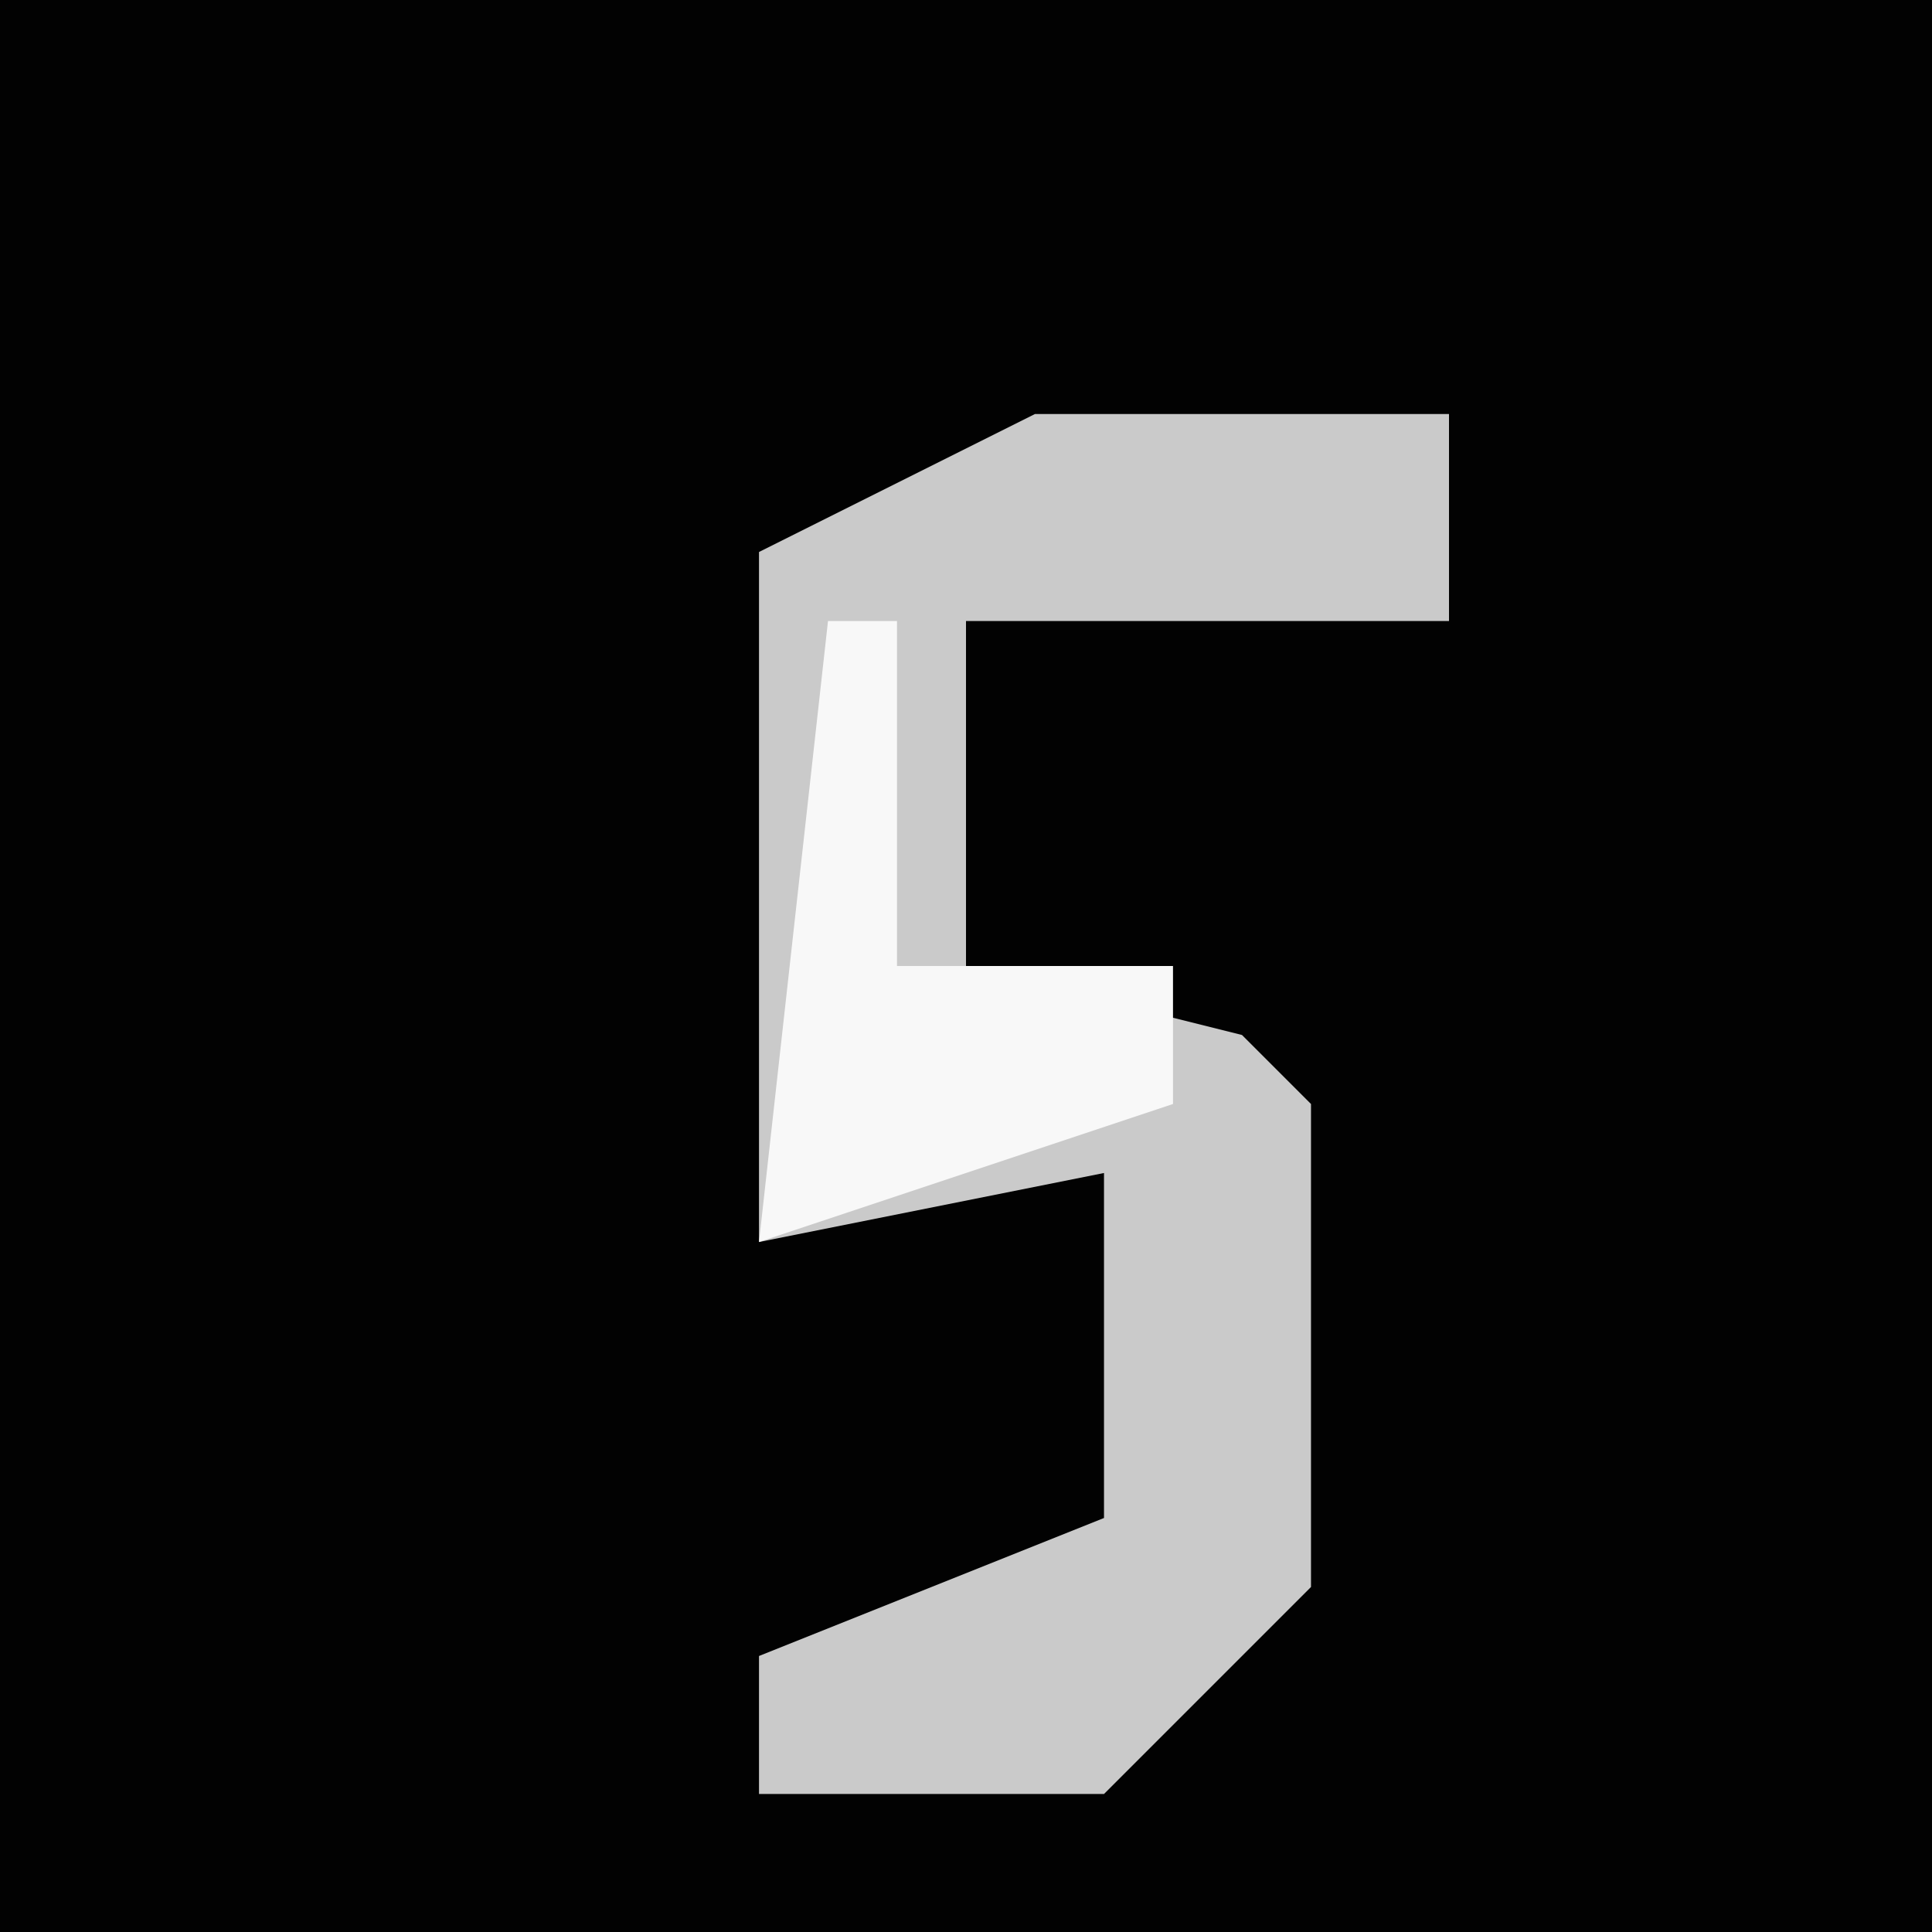 <?xml version="1.0" encoding="UTF-8"?>
<svg version="1.1" xmlns="http://www.w3.org/2000/svg" width="28" height="28">
<path d="M0,0 L28,0 L28,28 L0,28 Z " fill="#020202" transform="translate(0,0)"/>
<path d="M0,0 L6,0 L6,3 L-1,3 L-1,8 L3,9 L4,10 L4,17 L1,20 L-4,20 L-4,18 L1,16 L1,11 L-4,12 L-4,2 Z " fill="#CACACA" transform="translate(15,6)"/>
<path d="M0,0 L1,0 L1,5 L5,5 L5,7 L-1,9 Z " fill="#F8F8F8" transform="translate(12,9)"/>
</svg>
